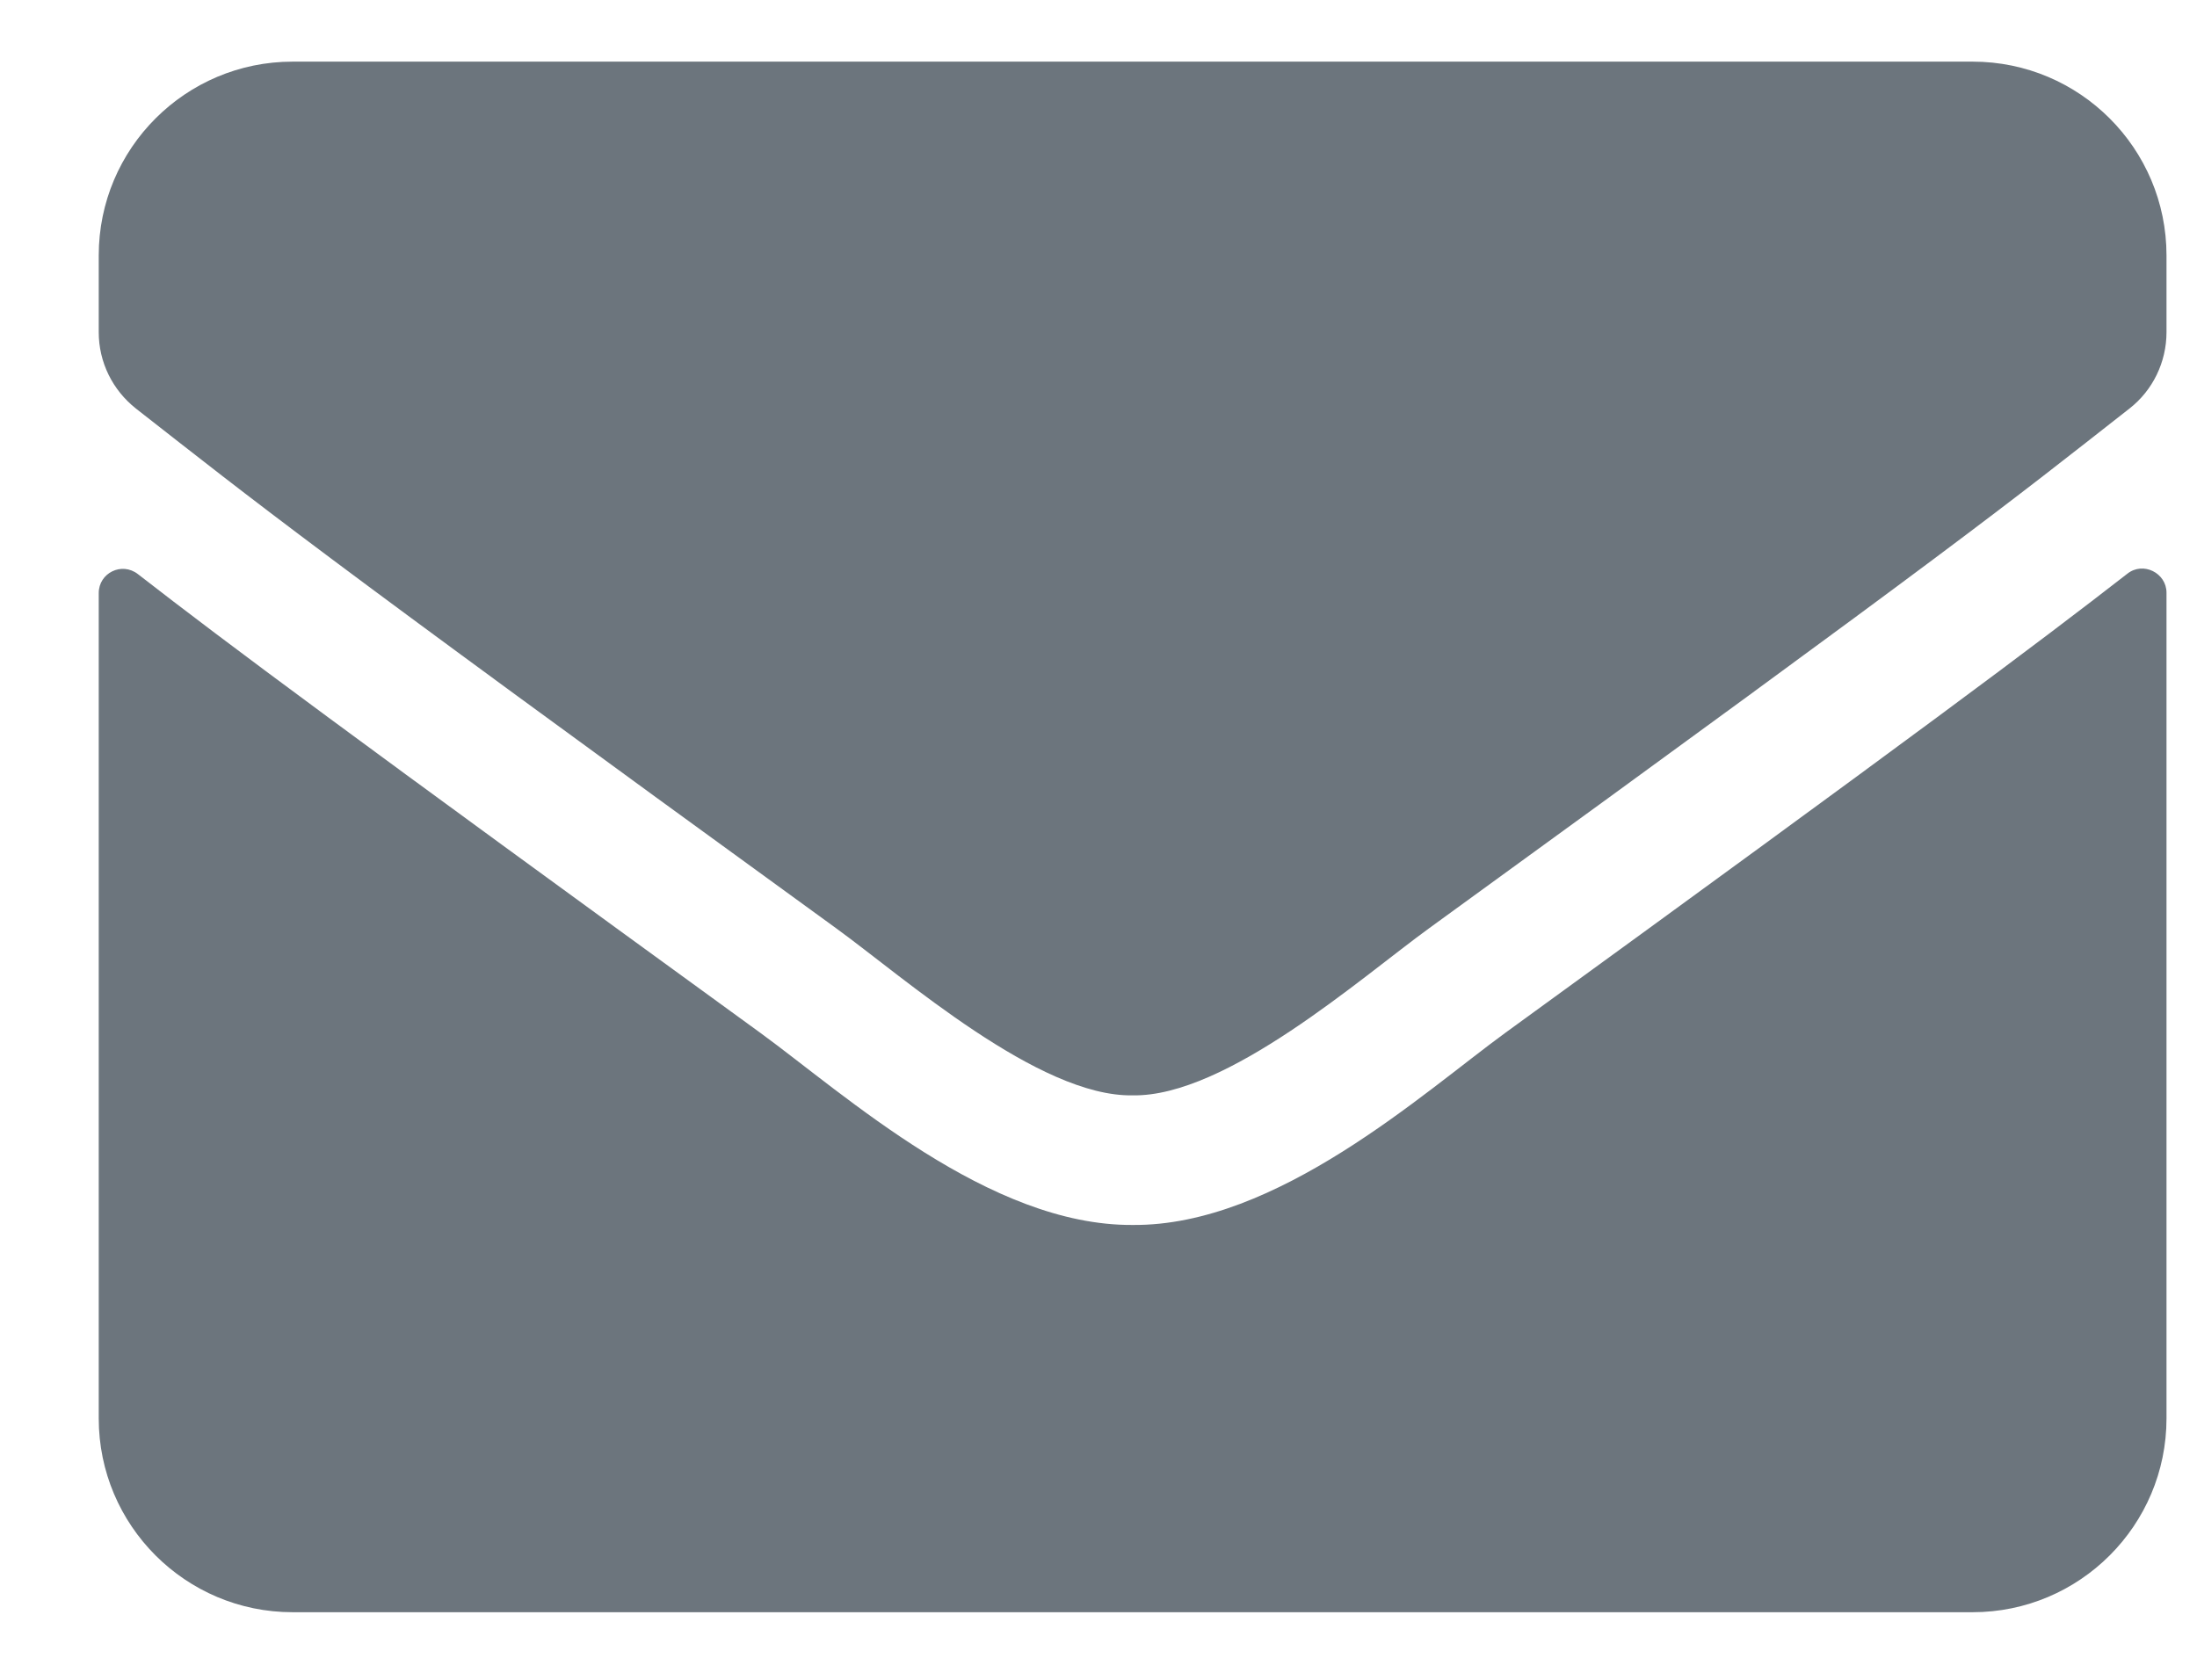 <svg width="17" height="13" viewBox="0 0 17 13" fill="none" xmlns="http://www.w3.org/2000/svg">
<path d="M16.461 4.44C16.583 4.343 16.764 4.434 16.764 4.587V10.977C16.764 11.805 16.092 12.477 15.264 12.477H2.264C1.436 12.477 0.764 11.805 0.764 10.977V4.59C0.764 4.434 0.942 4.346 1.067 4.443C1.767 4.987 2.695 5.677 5.883 7.993C6.542 8.474 7.655 9.487 8.764 9.48C9.88 9.49 11.014 8.455 11.648 7.993C14.836 5.677 15.761 4.984 16.461 4.44ZM8.764 8.477C9.489 8.49 10.533 7.565 11.058 7.184C15.205 4.174 15.52 3.912 16.477 3.162C16.658 3.021 16.764 2.802 16.764 2.571V1.977C16.764 1.149 16.092 0.477 15.264 0.477H2.264C1.436 0.477 0.764 1.149 0.764 1.977V2.571C0.764 2.802 0.87 3.018 1.052 3.162C2.008 3.909 2.323 4.174 6.47 7.184C6.995 7.565 8.039 8.49 8.764 8.477Z" fill="#6C757D"/>
</svg>
